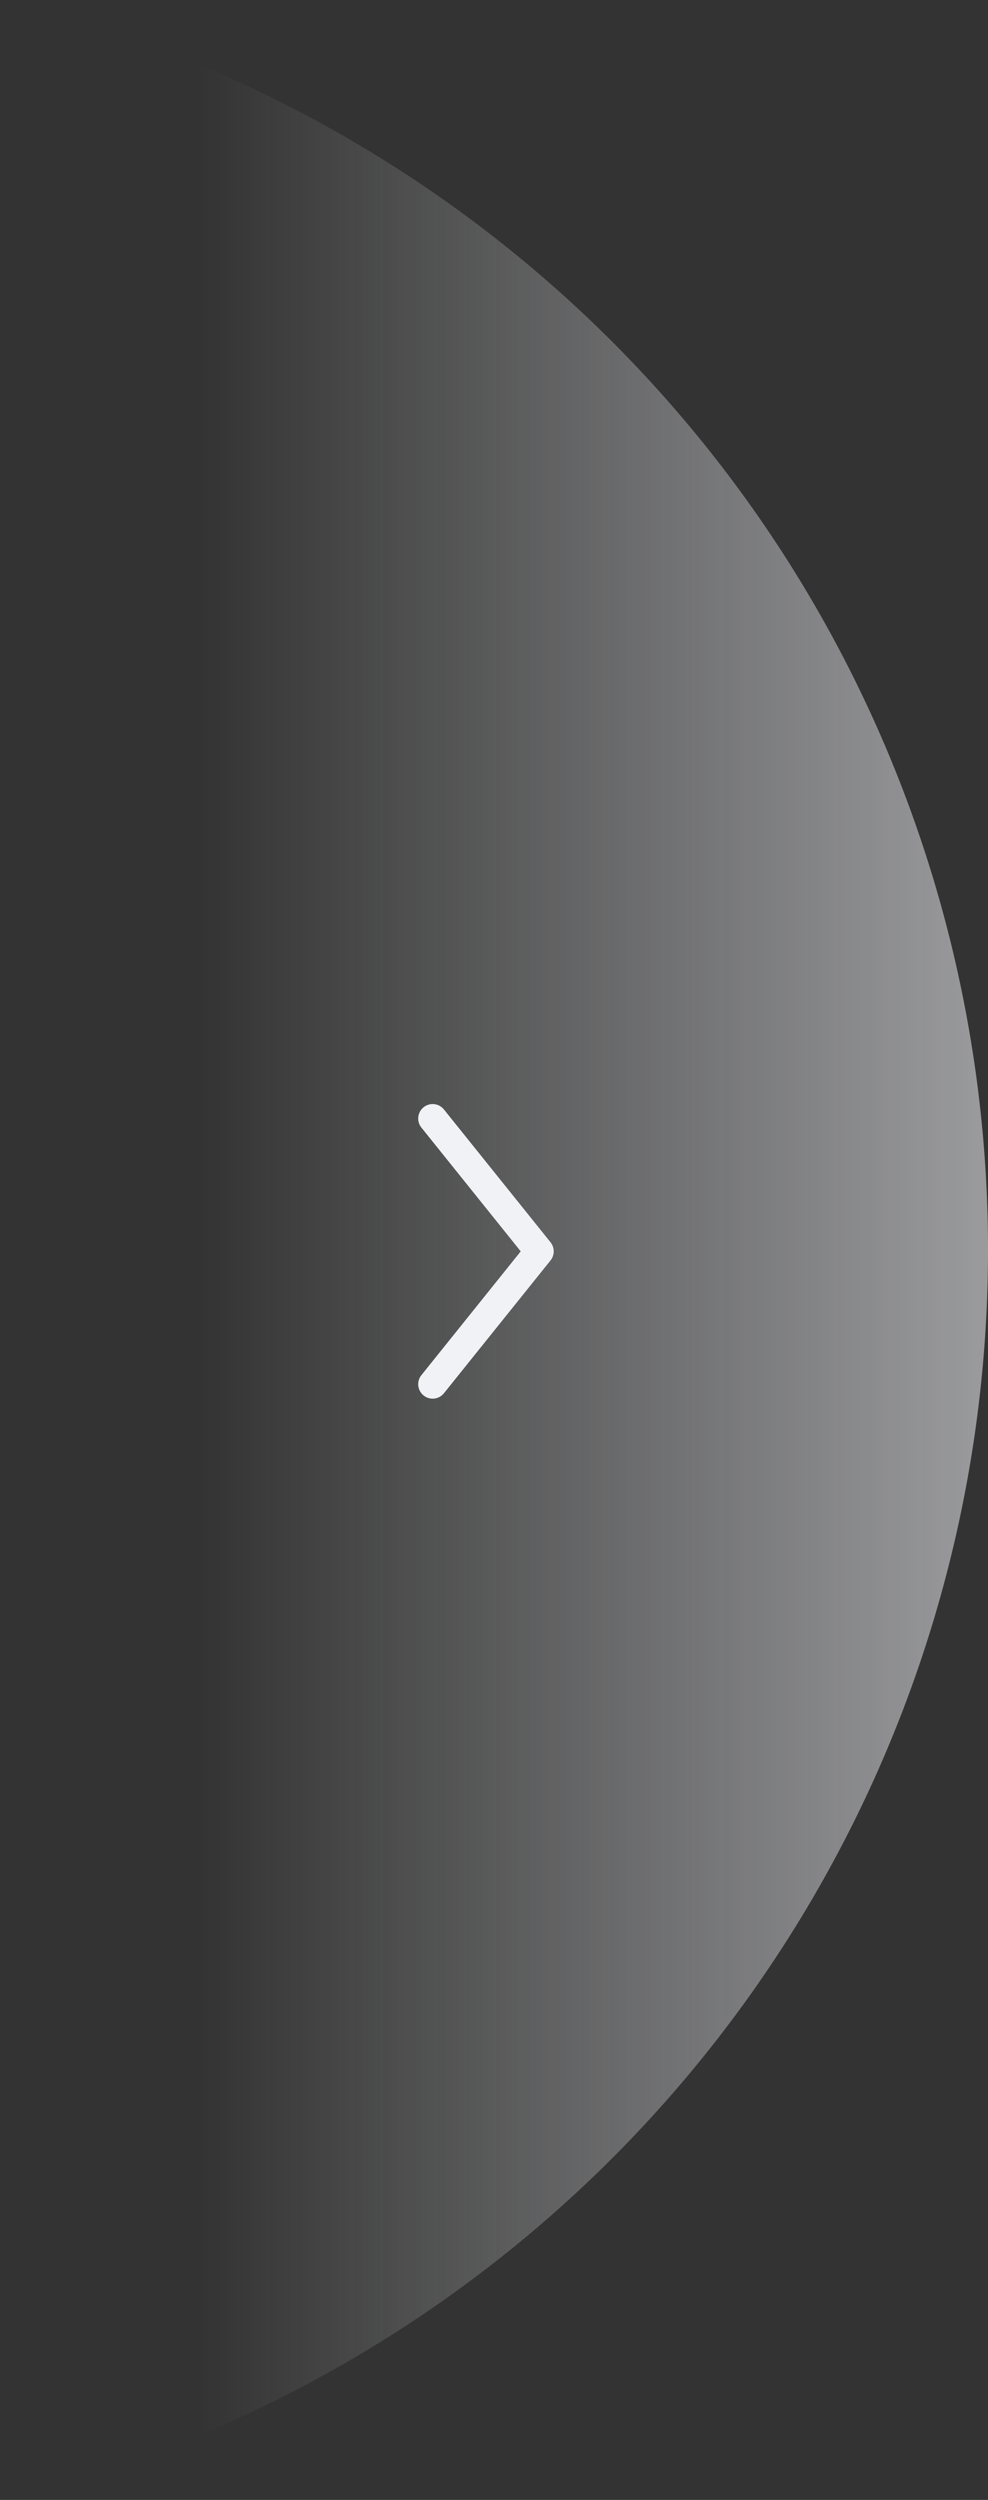 <svg xmlns="http://www.w3.org/2000/svg" xmlns:xlink="http://www.w3.org/1999/xlink" viewBox="0 0 67 169.37"><rect x="0" y="0" width="67" height="169.37" fill="#333333" stroke="none"/><defs><style>.cls-1{opacity:0.55;isolation:isolate;fill:url(#Gradiente_sem_nome_4);}.cls-2{fill:none;stroke:#f1f2f6;stroke-linecap:round;stroke-linejoin:round;stroke-width:1.96px;}</style><linearGradient id="Gradiente_sem_nome_4" x1="13.42" y1="84.69" x2="67.42" y2="84.69" gradientUnits="userSpaceOnUse"><stop offset="0" stop-color="#f1f2f6" stop-opacity="0"/><stop offset="1" stop-color="#f1f2f6"/></linearGradient></defs><g id="Camada_2" data-name="Camada 2"><g id="Camada_1-2" data-name="Camada 1"><path class="cls-1" d="M0,0V169.37A87,87,0,0,0,67,84.69,87,87,0,0,0,0,0Z"/><path id="Caminho_3102" data-name="Caminho 3102" class="cls-2" d="M29.34,75.78l7.23,9-7.23,9"/></g></g></svg>